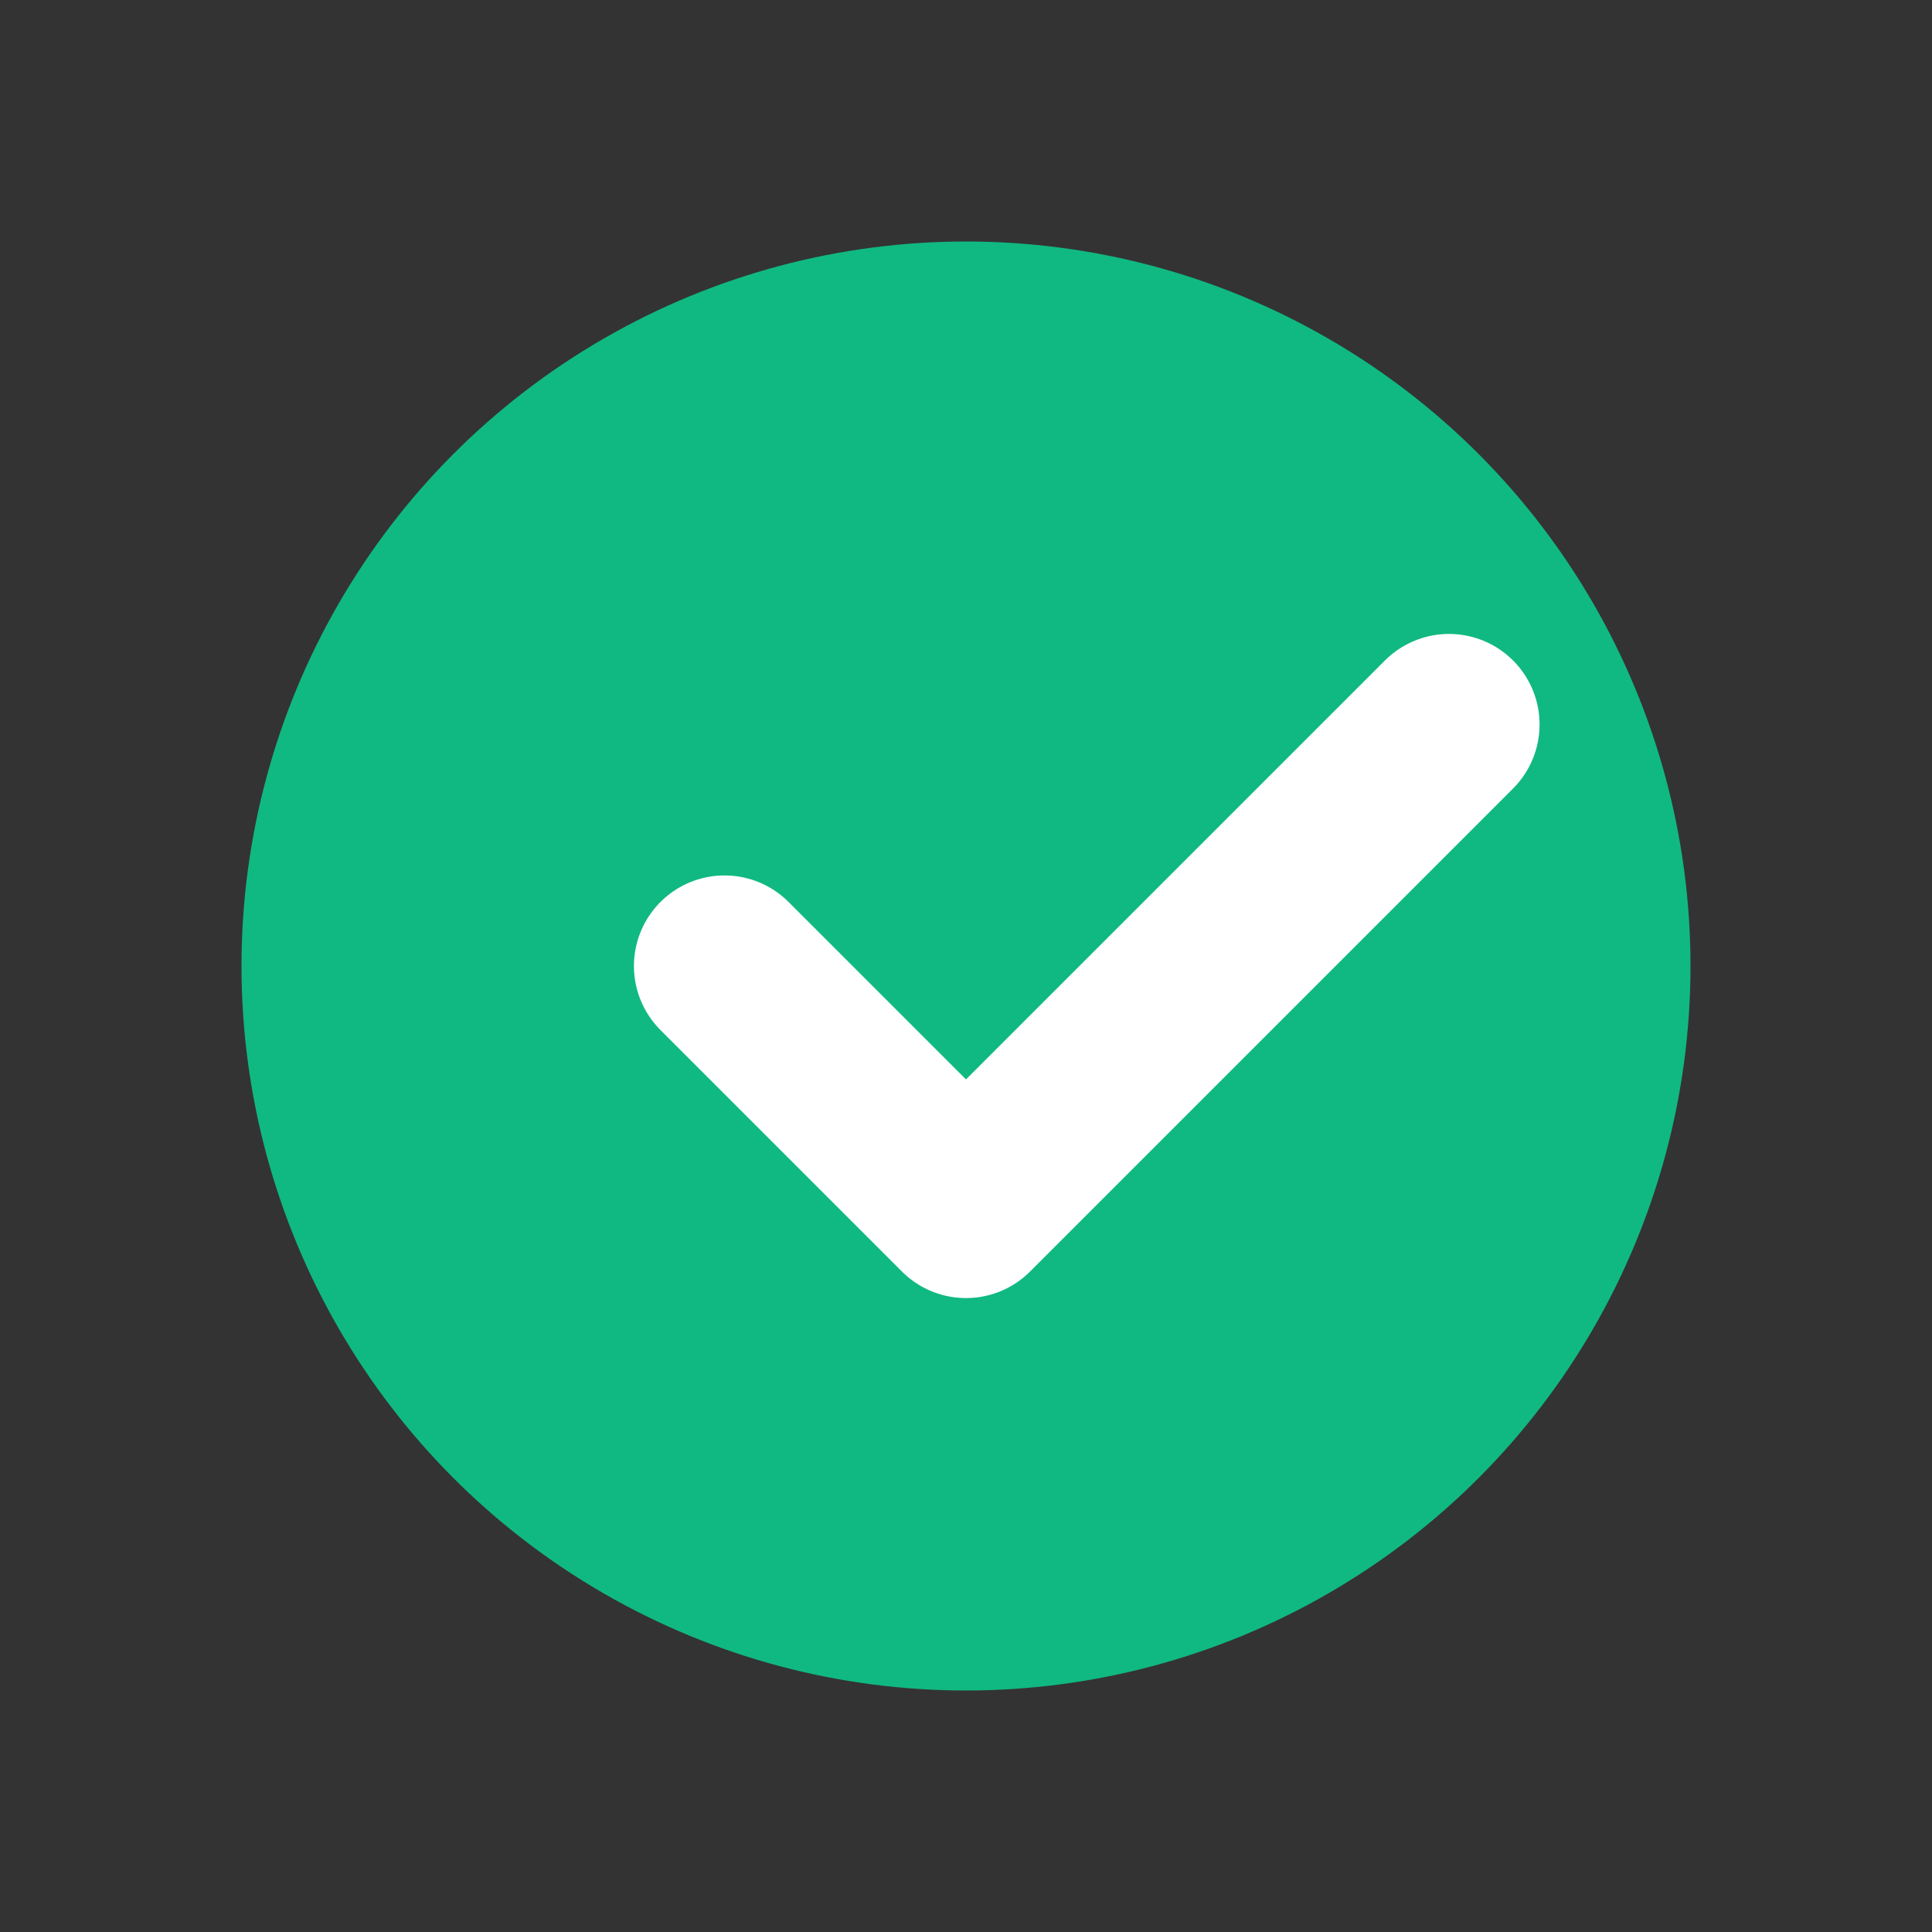 <svg width="16" height="16" viewBox="0 0 16 16" fill="none" xmlns="http://www.w3.org/2000/svg">
  <rect x="0" y="0" width="16" height="16" fill="#333333" stroke="none"/>
  <circle cx="8" cy="8" r="6" fill="#10B981"/>
  <path d="M6 8l2 2 4-4" stroke="white" stroke-width="1.5" stroke-linecap="round" stroke-linejoin="round"/>
</svg> 